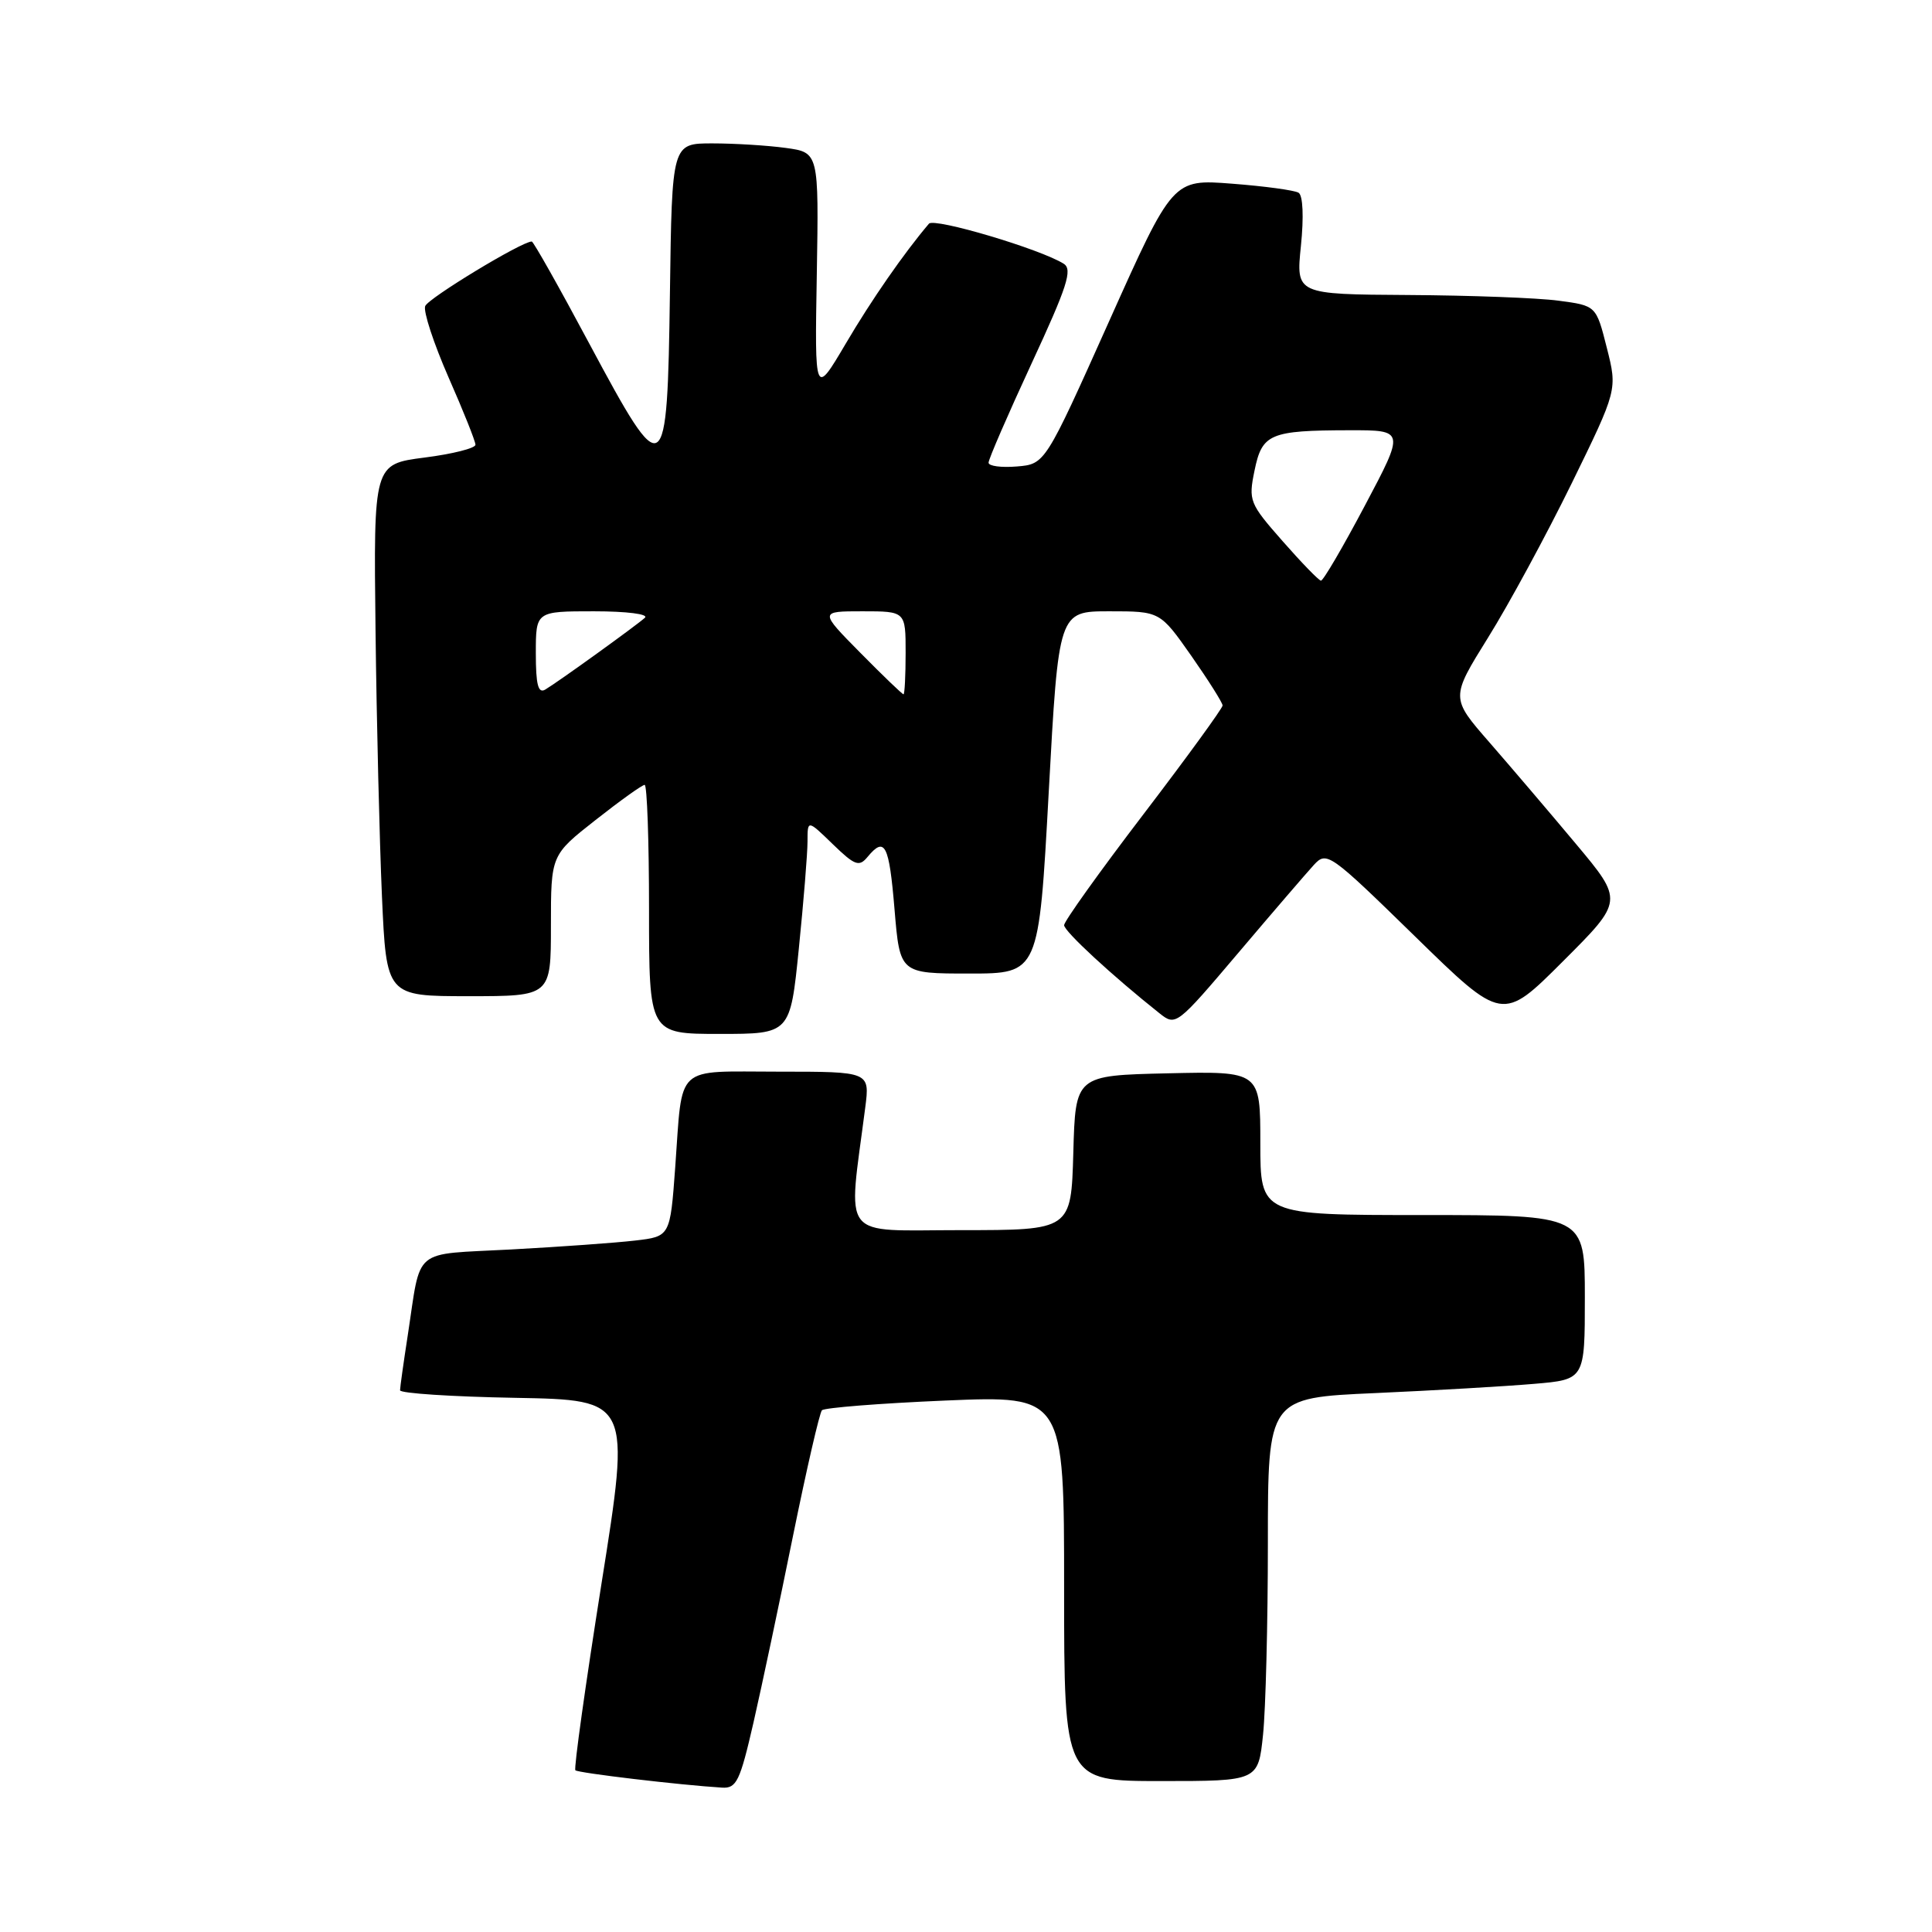 <?xml version="1.0" encoding="UTF-8" standalone="no"?>
<!DOCTYPE svg PUBLIC "-//W3C//DTD SVG 1.1//EN" "http://www.w3.org/Graphics/SVG/1.1/DTD/svg11.dtd" >
<svg xmlns="http://www.w3.org/2000/svg" xmlns:xlink="http://www.w3.org/1999/xlink" version="1.1" viewBox="0 0 256 256">
 <g >
 <path fill="currentColor"
d=" M 99.84 228.25 C 100.94 223.44 103.30 212.30 105.08 203.50 C 106.87 194.70 108.59 187.22 108.91 186.87 C 109.24 186.53 116.59 185.95 125.25 185.58 C 141.00 184.92 141.00 184.92 141.00 210.46 C 141.00 236.00 141.00 236.00 153.86 236.00 C 166.72 236.00 166.72 236.00 167.36 229.85 C 167.71 226.47 168.00 215.05 168.00 204.47 C 168.00 185.22 168.00 185.22 182.25 184.59 C 190.09 184.24 199.54 183.69 203.25 183.37 C 210.00 182.80 210.00 182.80 210.00 171.90 C 210.00 161.00 210.00 161.00 188.50 161.00 C 167.00 161.00 167.00 161.00 167.00 151.47 C 167.00 141.94 167.00 141.94 154.75 142.22 C 142.50 142.50 142.50 142.50 142.22 152.75 C 141.93 163.00 141.93 163.00 127.33 163.00 C 111.10 163.00 112.35 164.61 114.65 146.75 C 115.26 142.00 115.26 142.00 103.20 142.00 C 89.23 142.00 90.48 140.84 89.47 154.67 C 88.80 163.84 88.80 163.84 84.15 164.38 C 81.59 164.68 74.21 165.21 67.74 165.56 C 54.43 166.28 55.85 165.10 54.02 177.00 C 53.47 180.57 53.01 183.83 53.01 184.22 C 53.00 184.62 59.88 185.07 68.28 185.22 C 83.57 185.50 83.57 185.50 79.70 209.84 C 77.58 223.22 76.02 234.35 76.24 234.57 C 76.60 234.93 90.11 236.53 95.67 236.87 C 97.59 236.99 98.05 236.04 99.84 228.25 Z  M 105.85 125.69 C 106.48 119.47 107.00 113.08 107.00 111.50 C 107.00 108.61 107.00 108.61 110.34 111.85 C 113.28 114.70 113.84 114.90 114.96 113.54 C 117.25 110.78 117.81 111.87 118.53 120.50 C 119.24 129.00 119.24 129.00 128.44 129.00 C 137.65 129.00 137.65 129.00 138.96 105.00 C 140.27 81.00 140.27 81.00 146.99 81.00 C 153.71 81.00 153.71 81.00 157.86 86.91 C 160.13 90.16 162.00 93.12 162.00 93.48 C 162.00 93.84 157.28 100.34 151.50 107.91 C 145.72 115.48 141.00 122.08 141.00 122.59 C 141.00 123.40 147.40 129.31 153.62 134.25 C 155.80 135.99 155.89 135.92 164.09 126.25 C 168.63 120.89 173.14 115.65 174.10 114.60 C 175.80 112.76 176.19 113.04 187.47 124.05 C 199.08 135.40 199.08 135.40 207.10 127.38 C 215.13 119.36 215.13 119.36 208.81 111.81 C 205.34 107.66 200.18 101.61 197.35 98.36 C 192.21 92.47 192.21 92.47 197.18 84.48 C 199.92 80.09 204.89 70.91 208.24 64.08 C 214.32 51.65 214.32 51.65 212.91 46.08 C 211.50 40.50 211.50 40.50 206.50 39.84 C 203.75 39.47 194.80 39.14 186.61 39.09 C 171.72 39.00 171.72 39.00 172.38 32.57 C 172.77 28.75 172.65 25.90 172.07 25.54 C 171.54 25.21 167.57 24.67 163.25 24.34 C 155.40 23.73 155.40 23.73 146.94 42.62 C 138.48 61.50 138.48 61.50 134.74 61.81 C 132.68 61.98 130.99 61.76 130.99 61.31 C 130.98 60.86 133.54 54.96 136.68 48.18 C 141.41 37.98 142.15 35.71 140.95 34.95 C 137.89 33.01 123.79 28.82 123.09 29.64 C 119.81 33.50 115.48 39.72 112.05 45.56 C 107.95 52.50 107.95 52.50 108.23 36.35 C 108.50 20.20 108.50 20.20 104.11 19.60 C 101.70 19.27 97.32 19.00 94.38 19.00 C 89.04 19.00 89.04 19.00 88.77 38.74 C 88.42 64.01 88.09 64.22 78.09 45.54 C 74.11 38.09 70.68 32.00 70.46 32.00 C 69.13 32.00 56.74 39.51 56.34 40.56 C 56.07 41.26 57.46 45.49 59.42 49.97 C 61.39 54.44 63.00 58.47 63.00 58.93 C 63.00 59.39 59.96 60.16 56.25 60.63 C 49.50 61.50 49.50 61.50 49.76 83.50 C 49.90 95.60 50.29 111.46 50.61 118.75 C 51.20 132.00 51.20 132.00 62.10 132.00 C 73.00 132.00 73.00 132.00 73.00 122.65 C 73.00 113.30 73.00 113.30 78.92 108.65 C 82.17 106.09 85.09 104.00 85.42 104.00 C 85.74 104.00 86.00 111.42 86.00 120.50 C 86.00 137.00 86.00 137.00 95.35 137.00 C 104.71 137.00 104.71 137.00 105.85 125.69 Z  M 71.00 86.56 C 71.00 81.00 71.00 81.00 78.70 81.00 C 83.04 81.00 85.99 81.37 85.45 81.86 C 84.27 82.92 73.95 90.36 72.25 91.37 C 71.31 91.93 71.00 90.74 71.00 86.56 Z  M 114.00 86.50 C 108.57 81.00 108.57 81.00 114.28 81.00 C 120.00 81.00 120.00 81.00 120.00 86.50 C 120.00 89.53 119.87 92.00 119.72 92.00 C 119.56 92.00 116.99 89.53 114.00 86.50 Z  M 169.94 71.69 C 165.56 66.71 165.41 66.34 166.23 62.36 C 167.23 57.47 168.25 57.03 178.82 57.01 C 186.15 57.00 186.15 57.00 180.85 67.00 C 177.94 72.50 175.32 76.98 175.03 76.94 C 174.74 76.91 172.45 74.55 169.94 71.69 Z "/>
</g>
</svg>
